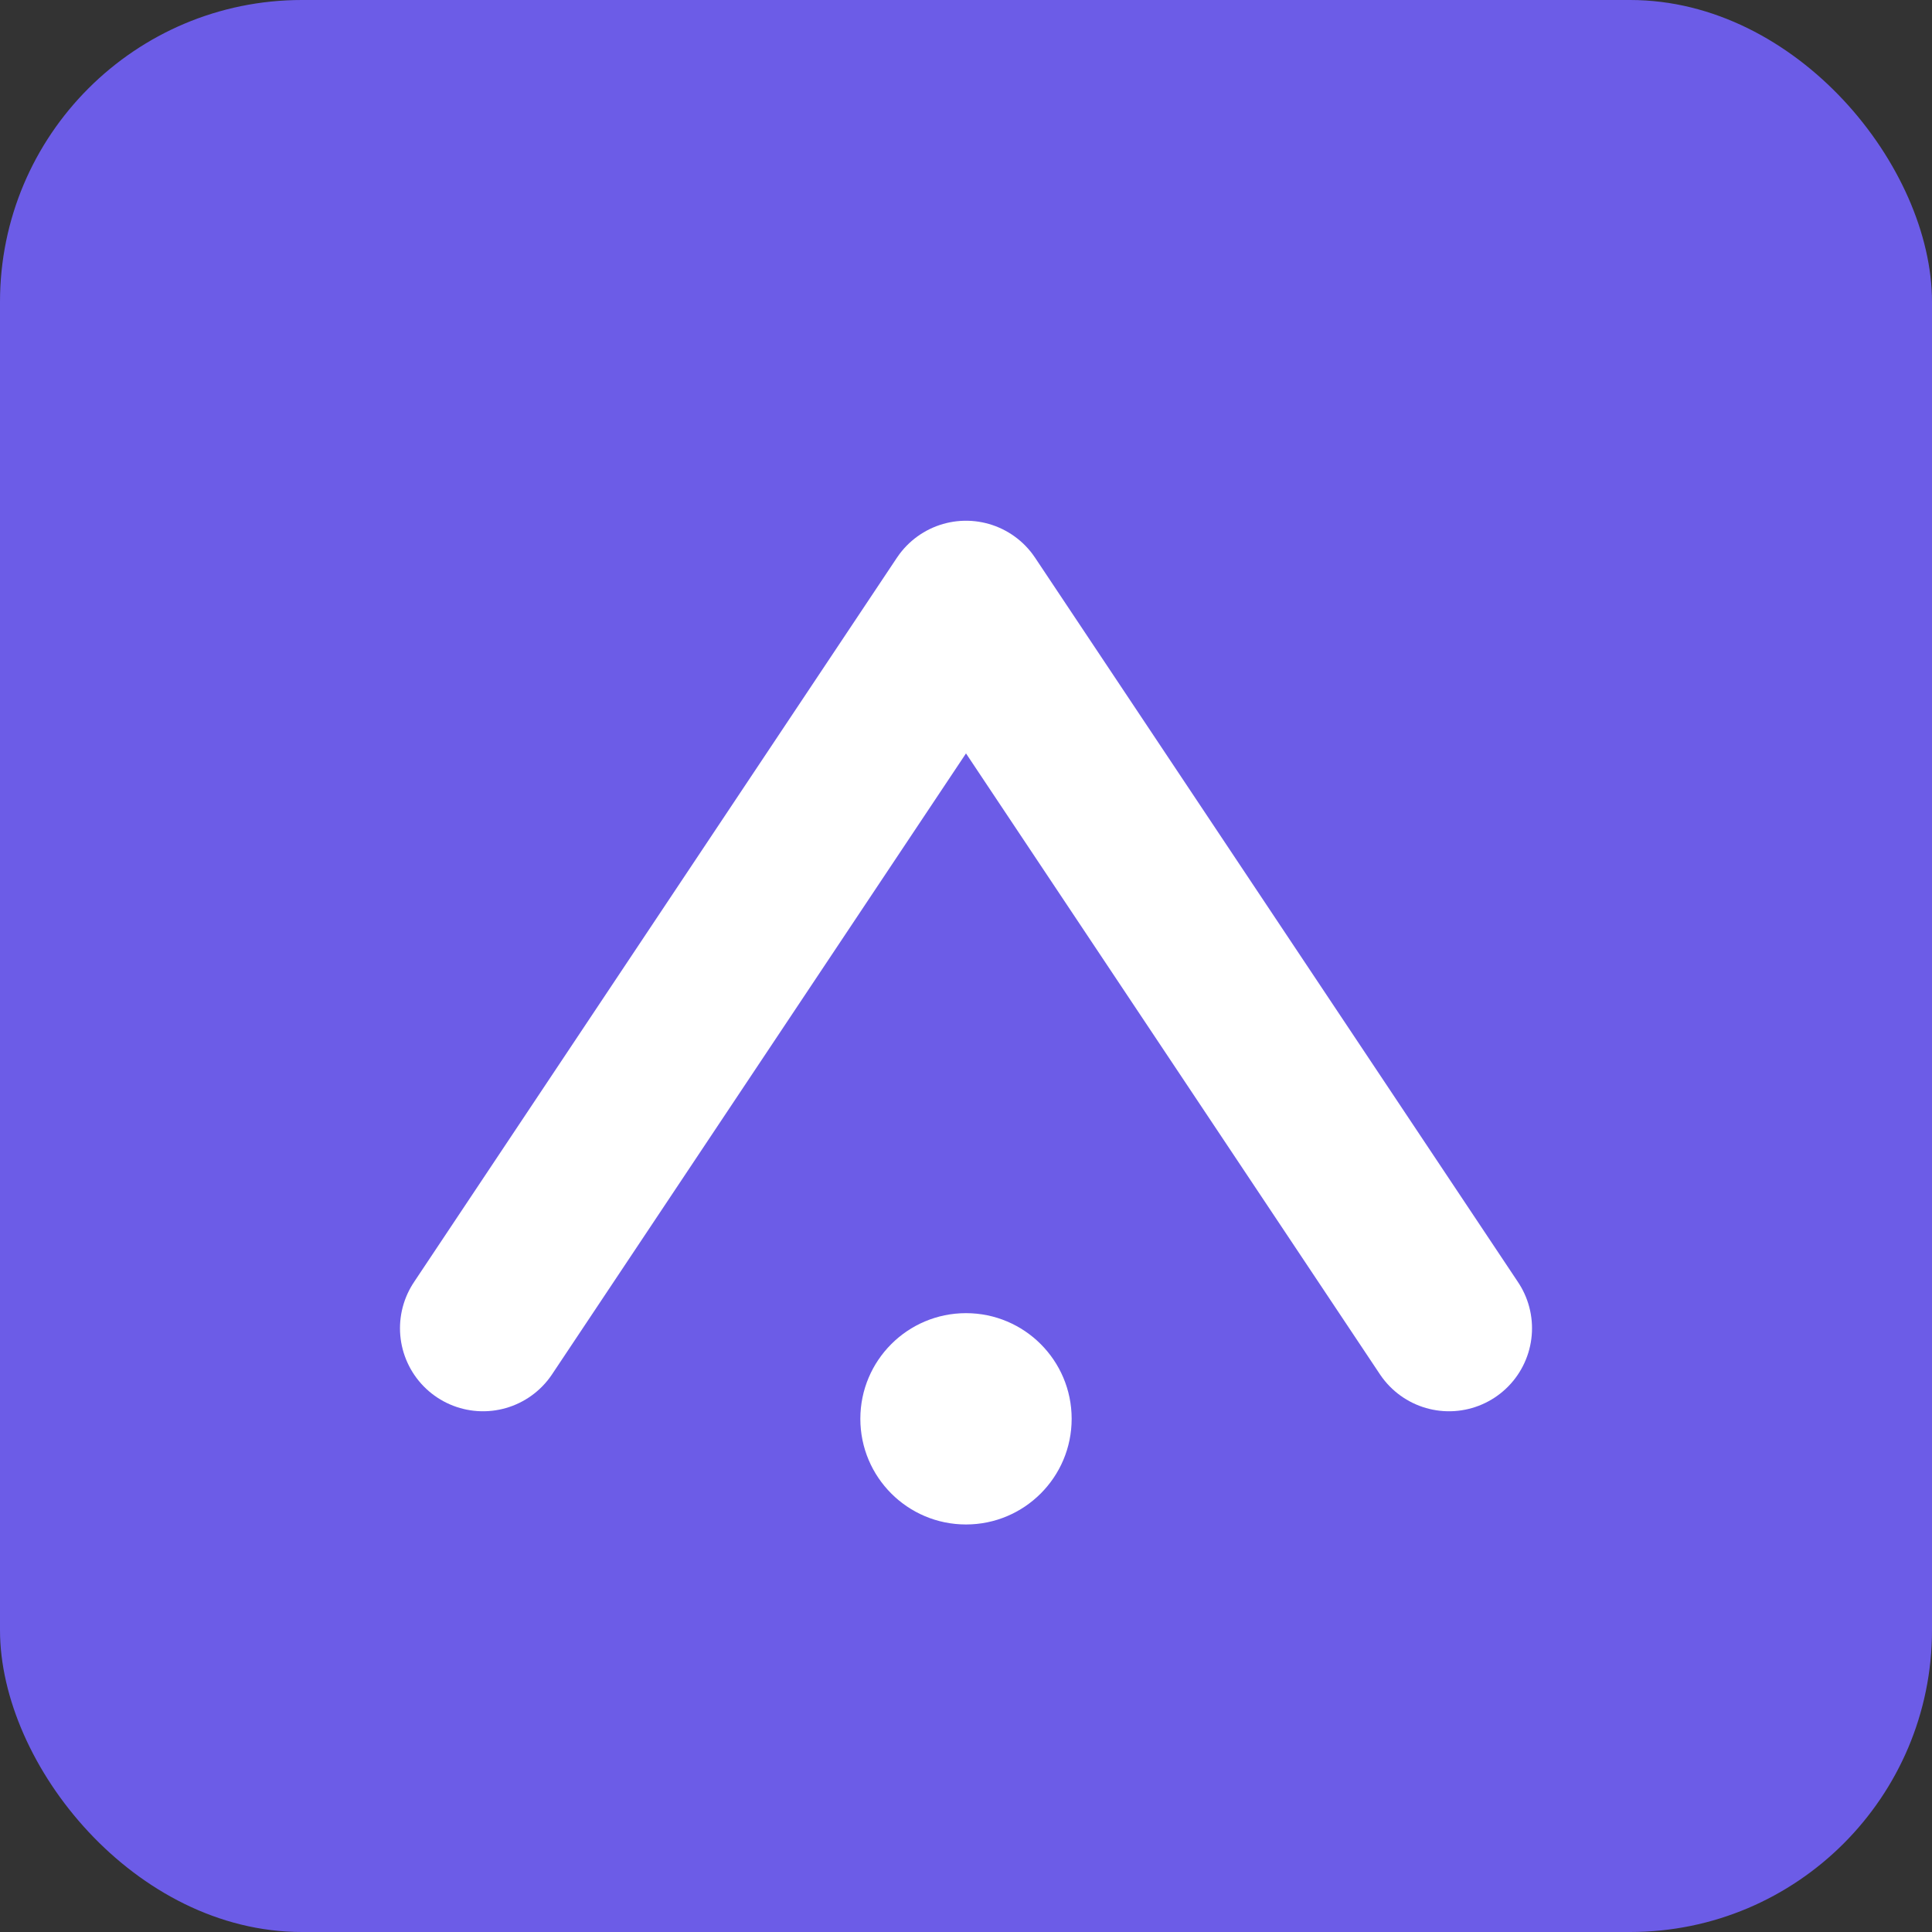 <svg xmlns="http://www.w3.org/2000/svg" width="64" height="64" viewBox="0 0 256 256">
  <rect x="0" y="0" width="256" height="256" fill="#333333" stroke="none"/>
  <rect width="256" height="256" rx="40" fill="#6C5CE7"/>
  <path d="M64 176 L128 80 L192 176" stroke="#FFFFFF" stroke-width="22" fill="none" stroke-linecap="round" stroke-linejoin="round"/>
  <circle cx="128" cy="188" r="14" fill="#FFFFFF"/>
</svg>
